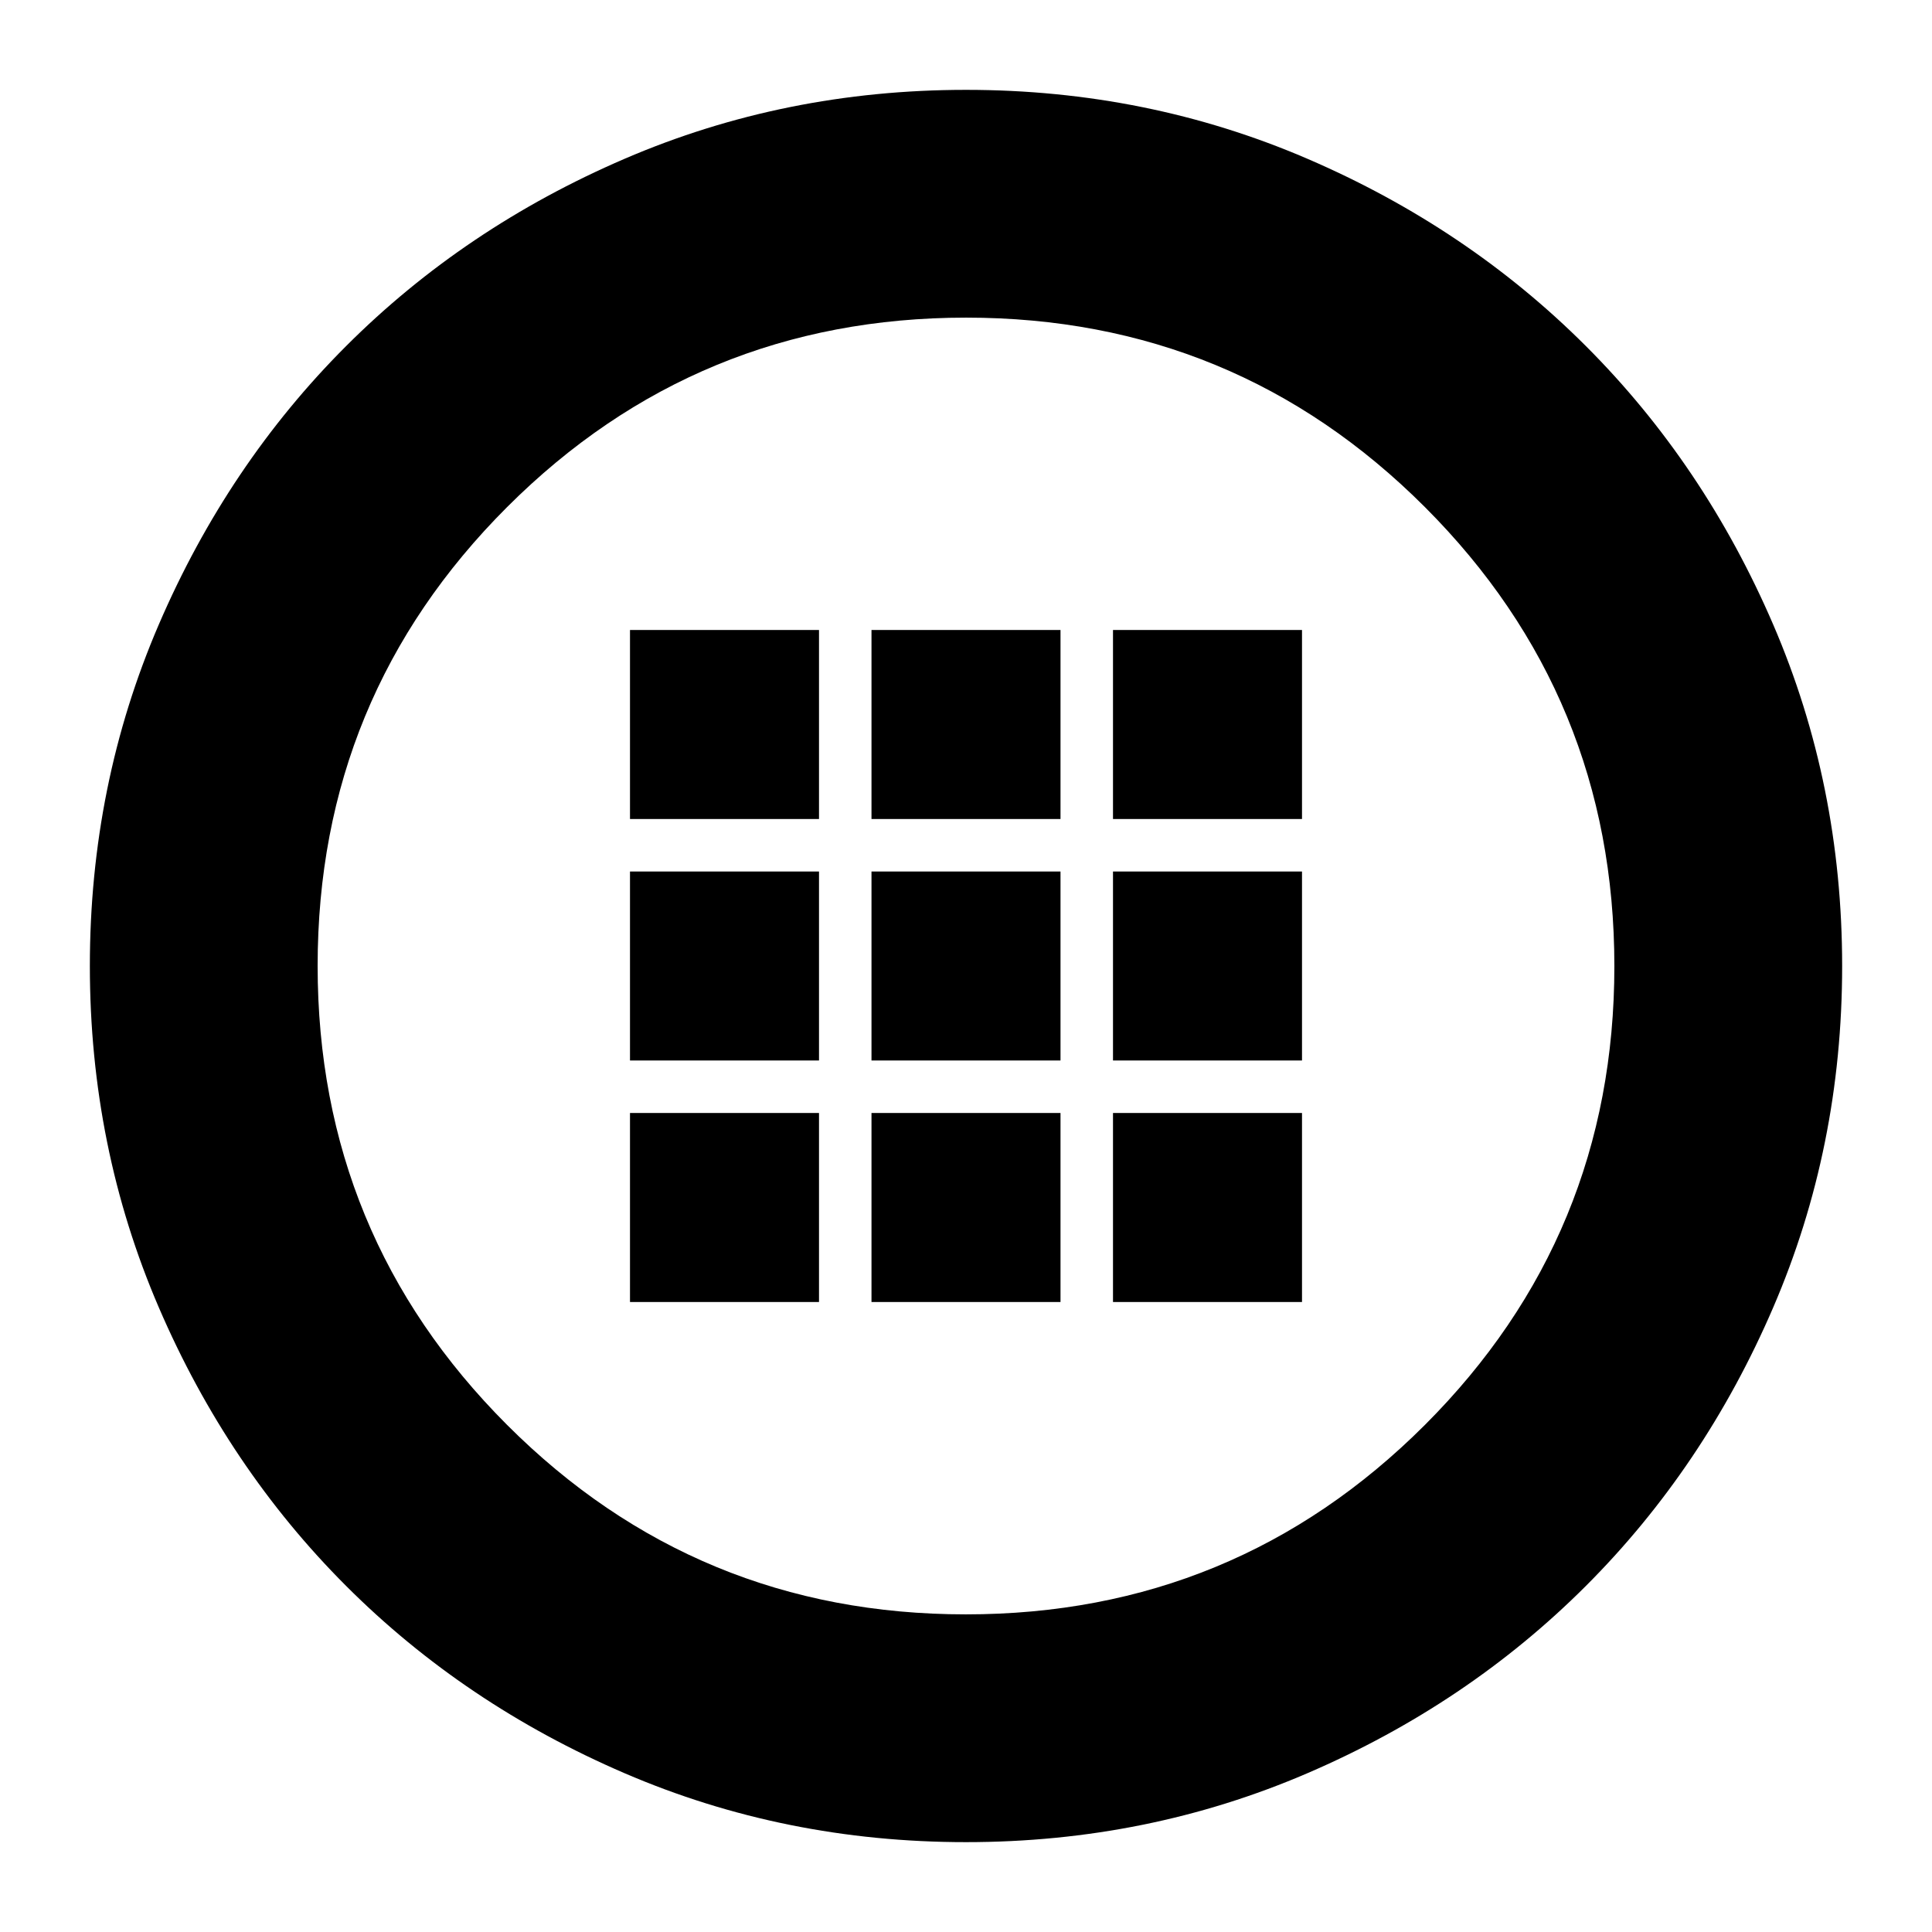 <svg xmlns="http://www.w3.org/2000/svg" height="24" viewBox="0 -960 960 960" width="24"><path d="M479.98-44.65q-90.1 0-169.66-34.26-79.55-34.26-138.35-93.06-58.8-58.8-93.06-138.37-34.26-79.58-34.26-169.68 0-90.1 34.26-169.66 34.26-79.55 93.06-138.35 58.8-58.8 138.37-93.06 79.58-34.26 169.68-34.26 90.1 0 169.66 34.26 79.55 34.26 138.35 93.06 58.8 58.8 93.06 138.37 34.26 79.58 34.26 169.68 0 90.1-34.26 169.66-34.26 79.55-93.06 138.35-58.8 58.8-138.37 93.06-79.58 34.26-169.68 34.26Zm-.04-113.18q133.88 0 228.06-94.11 94.17-94.12 94.17-228T708.06-708q-94.12-94.17-228-94.17T252-708.06q-94.17 94.12-94.17 228T251.94-252q94.12 94.17 228 94.17ZM480-480Zm-166.96-73.04h93.92v-93.92h-93.92v93.92Zm120 0h93.92v-93.92h-93.92v93.92Zm120 0h93.92v-93.92h-93.92v93.92Zm-240 120h93.92v-93.92h-93.92v93.92Zm120 0h93.92v-93.92h-93.92v93.92Zm120 0h93.92v-93.92h-93.92v93.92Zm-240 120h93.92v-93.92h-93.92v93.92Zm120 0h93.92v-93.92h-93.92v93.92Zm120 0h93.92v-93.92h-93.92v93.92Z"/></svg>